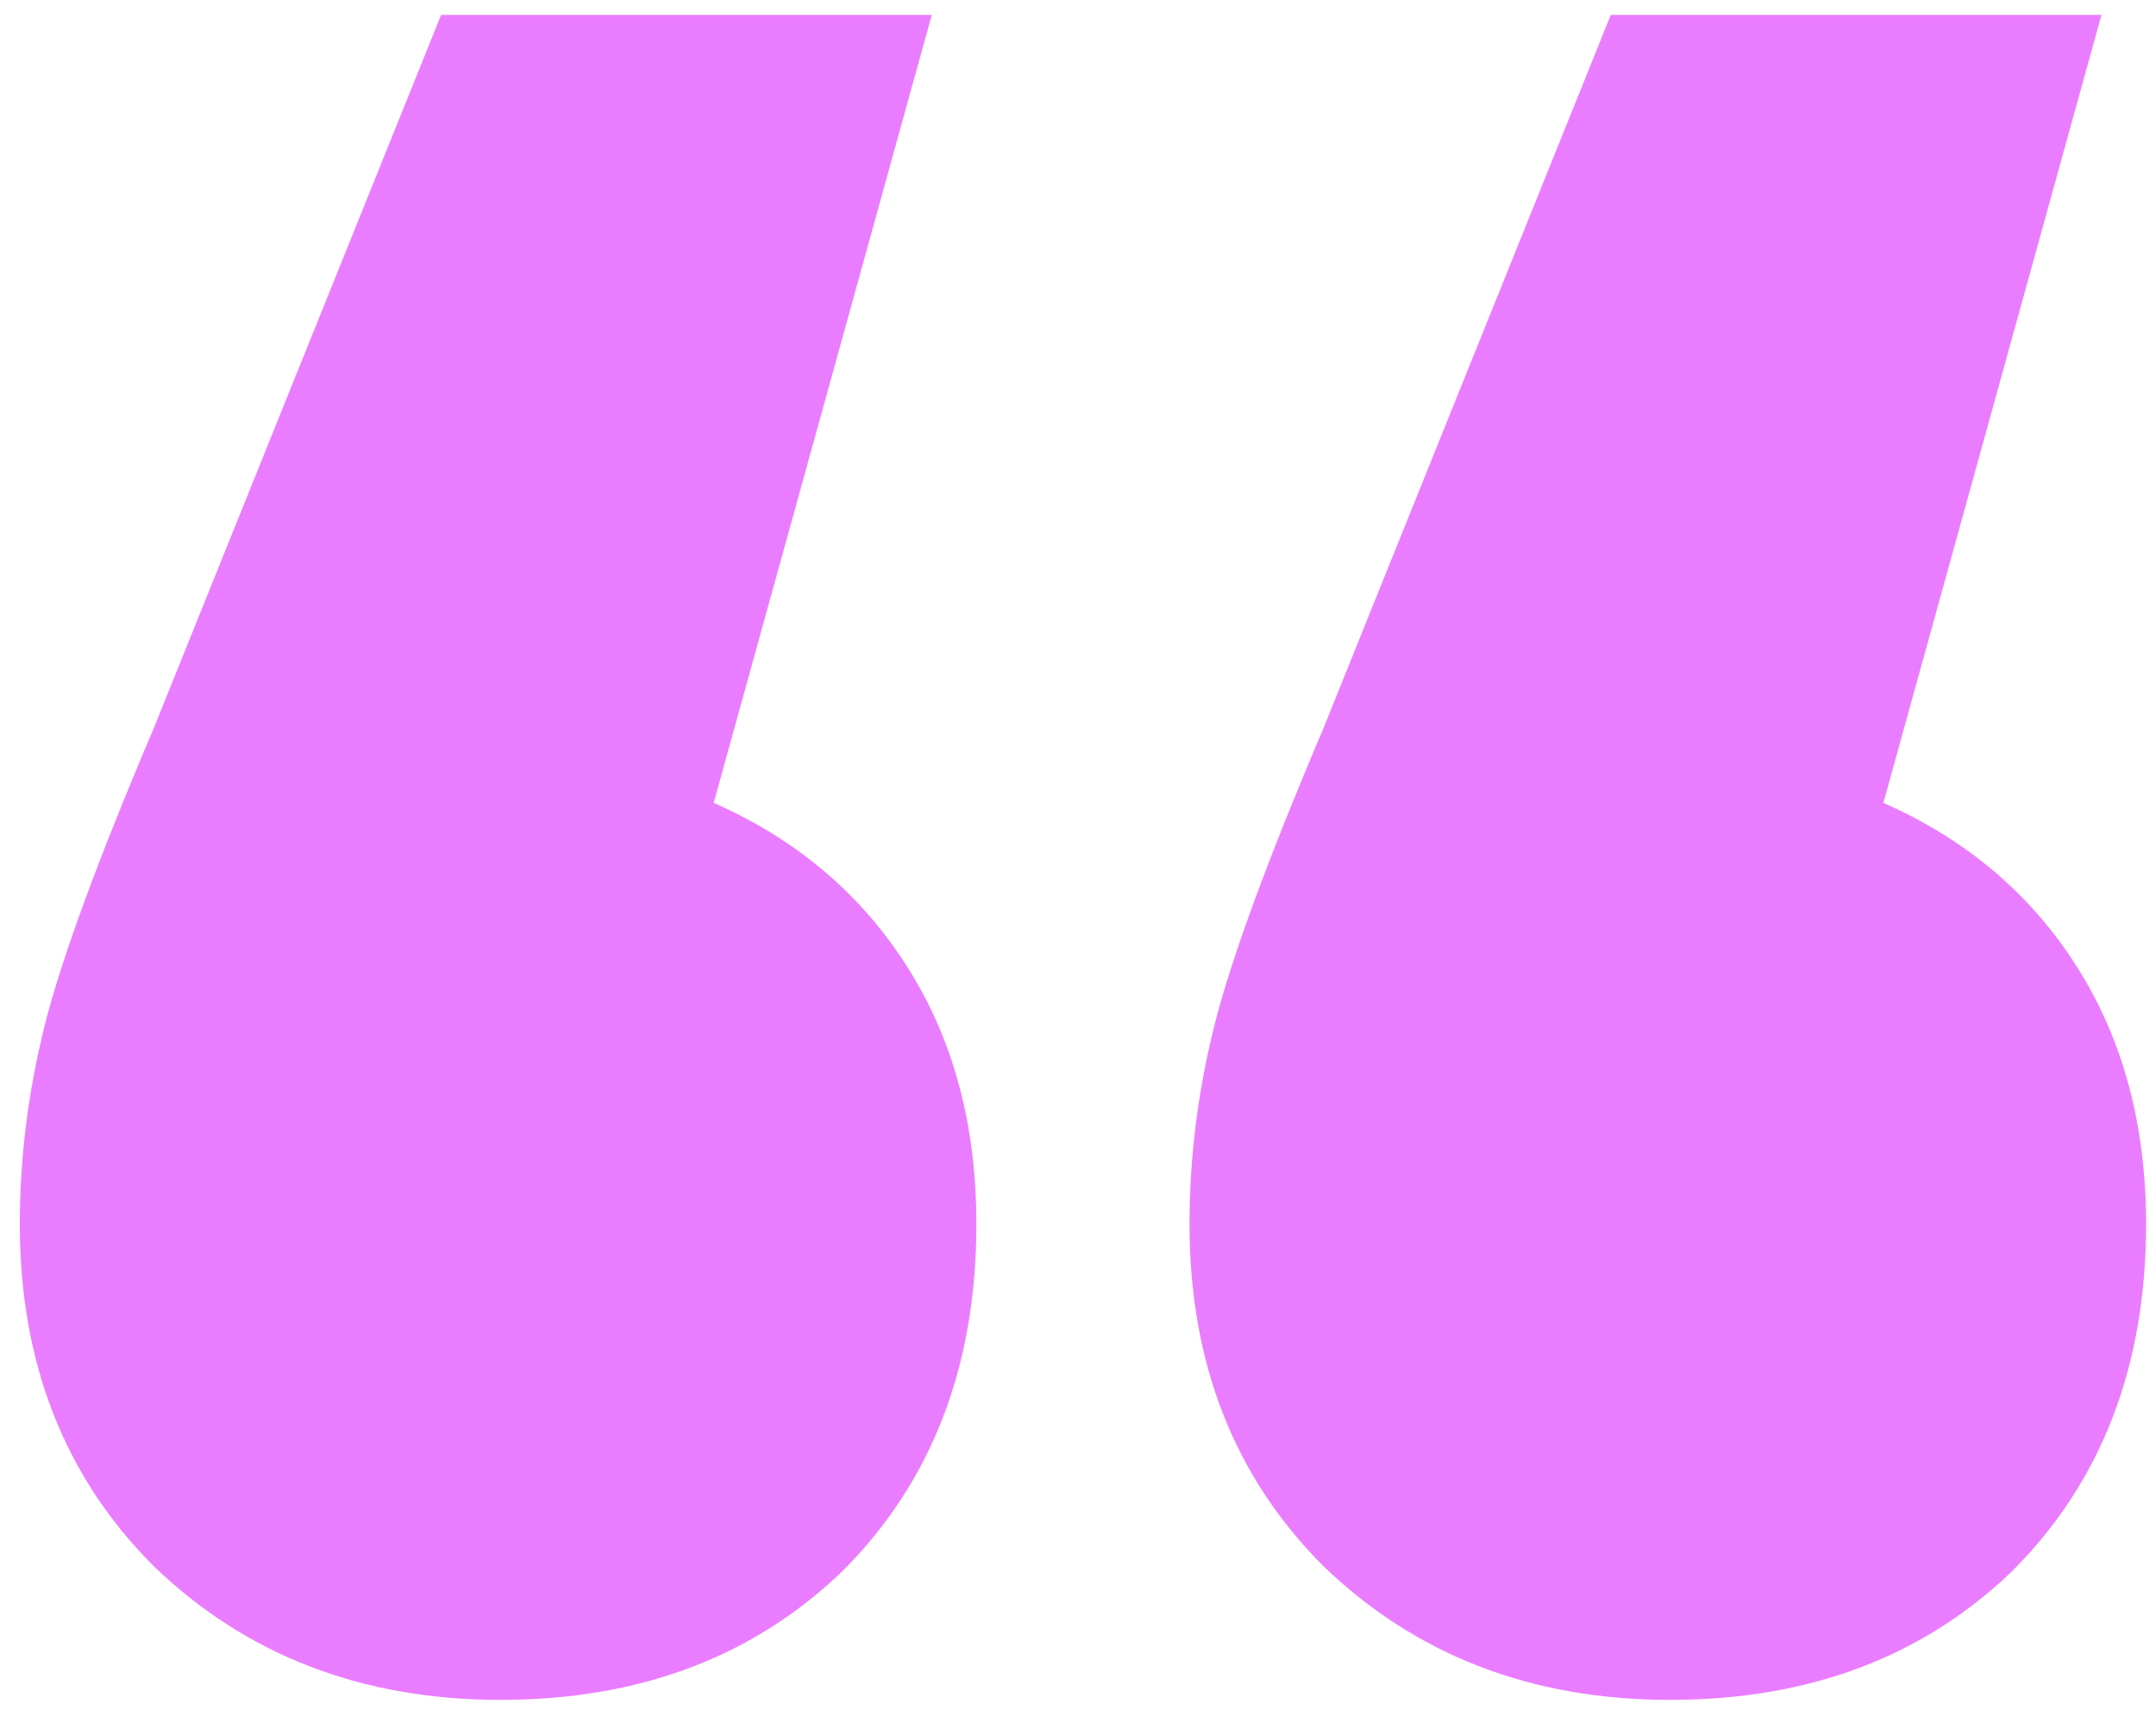 <svg width="87" height="69" viewBox="0 0 87 69" fill="none" xmlns="http://www.w3.org/2000/svg">
<path d="M28.8 32.4C32.133 33.867 34.733 36.067 36.6 39C38.467 41.933 39.4 45.4 39.4 49.4C39.4 55.133 37.6 59.8 34 63.4C30.4 66.867 25.8 68.6 20.2 68.6C14.6 68.6 9.933 66.8 6.2 63.2C2.6 59.6 0.8 55 0.8 49.4C0.8 46.733 1.133 44.067 1.8 41.4C2.467 38.733 3.933 34.733 6.2 29.4L17.8 0.6H37.6L28.8 32.4ZM76 32.4C79.333 33.867 81.933 36.067 83.8 39C85.667 41.933 86.6 45.4 86.6 49.4C86.6 55.133 84.8 59.8 81.2 63.4C77.6 66.867 73 68.6 67.4 68.6C61.8 68.6 57.133 66.8 53.4 63.2C49.8 59.6 48 55 48 49.4C48 46.733 48.333 44.067 49 41.4C49.667 38.733 51.133 34.733 53.4 29.4L65 0.6H84.8L76 32.4Z" fill="#EA7DFF"/>
</svg>
